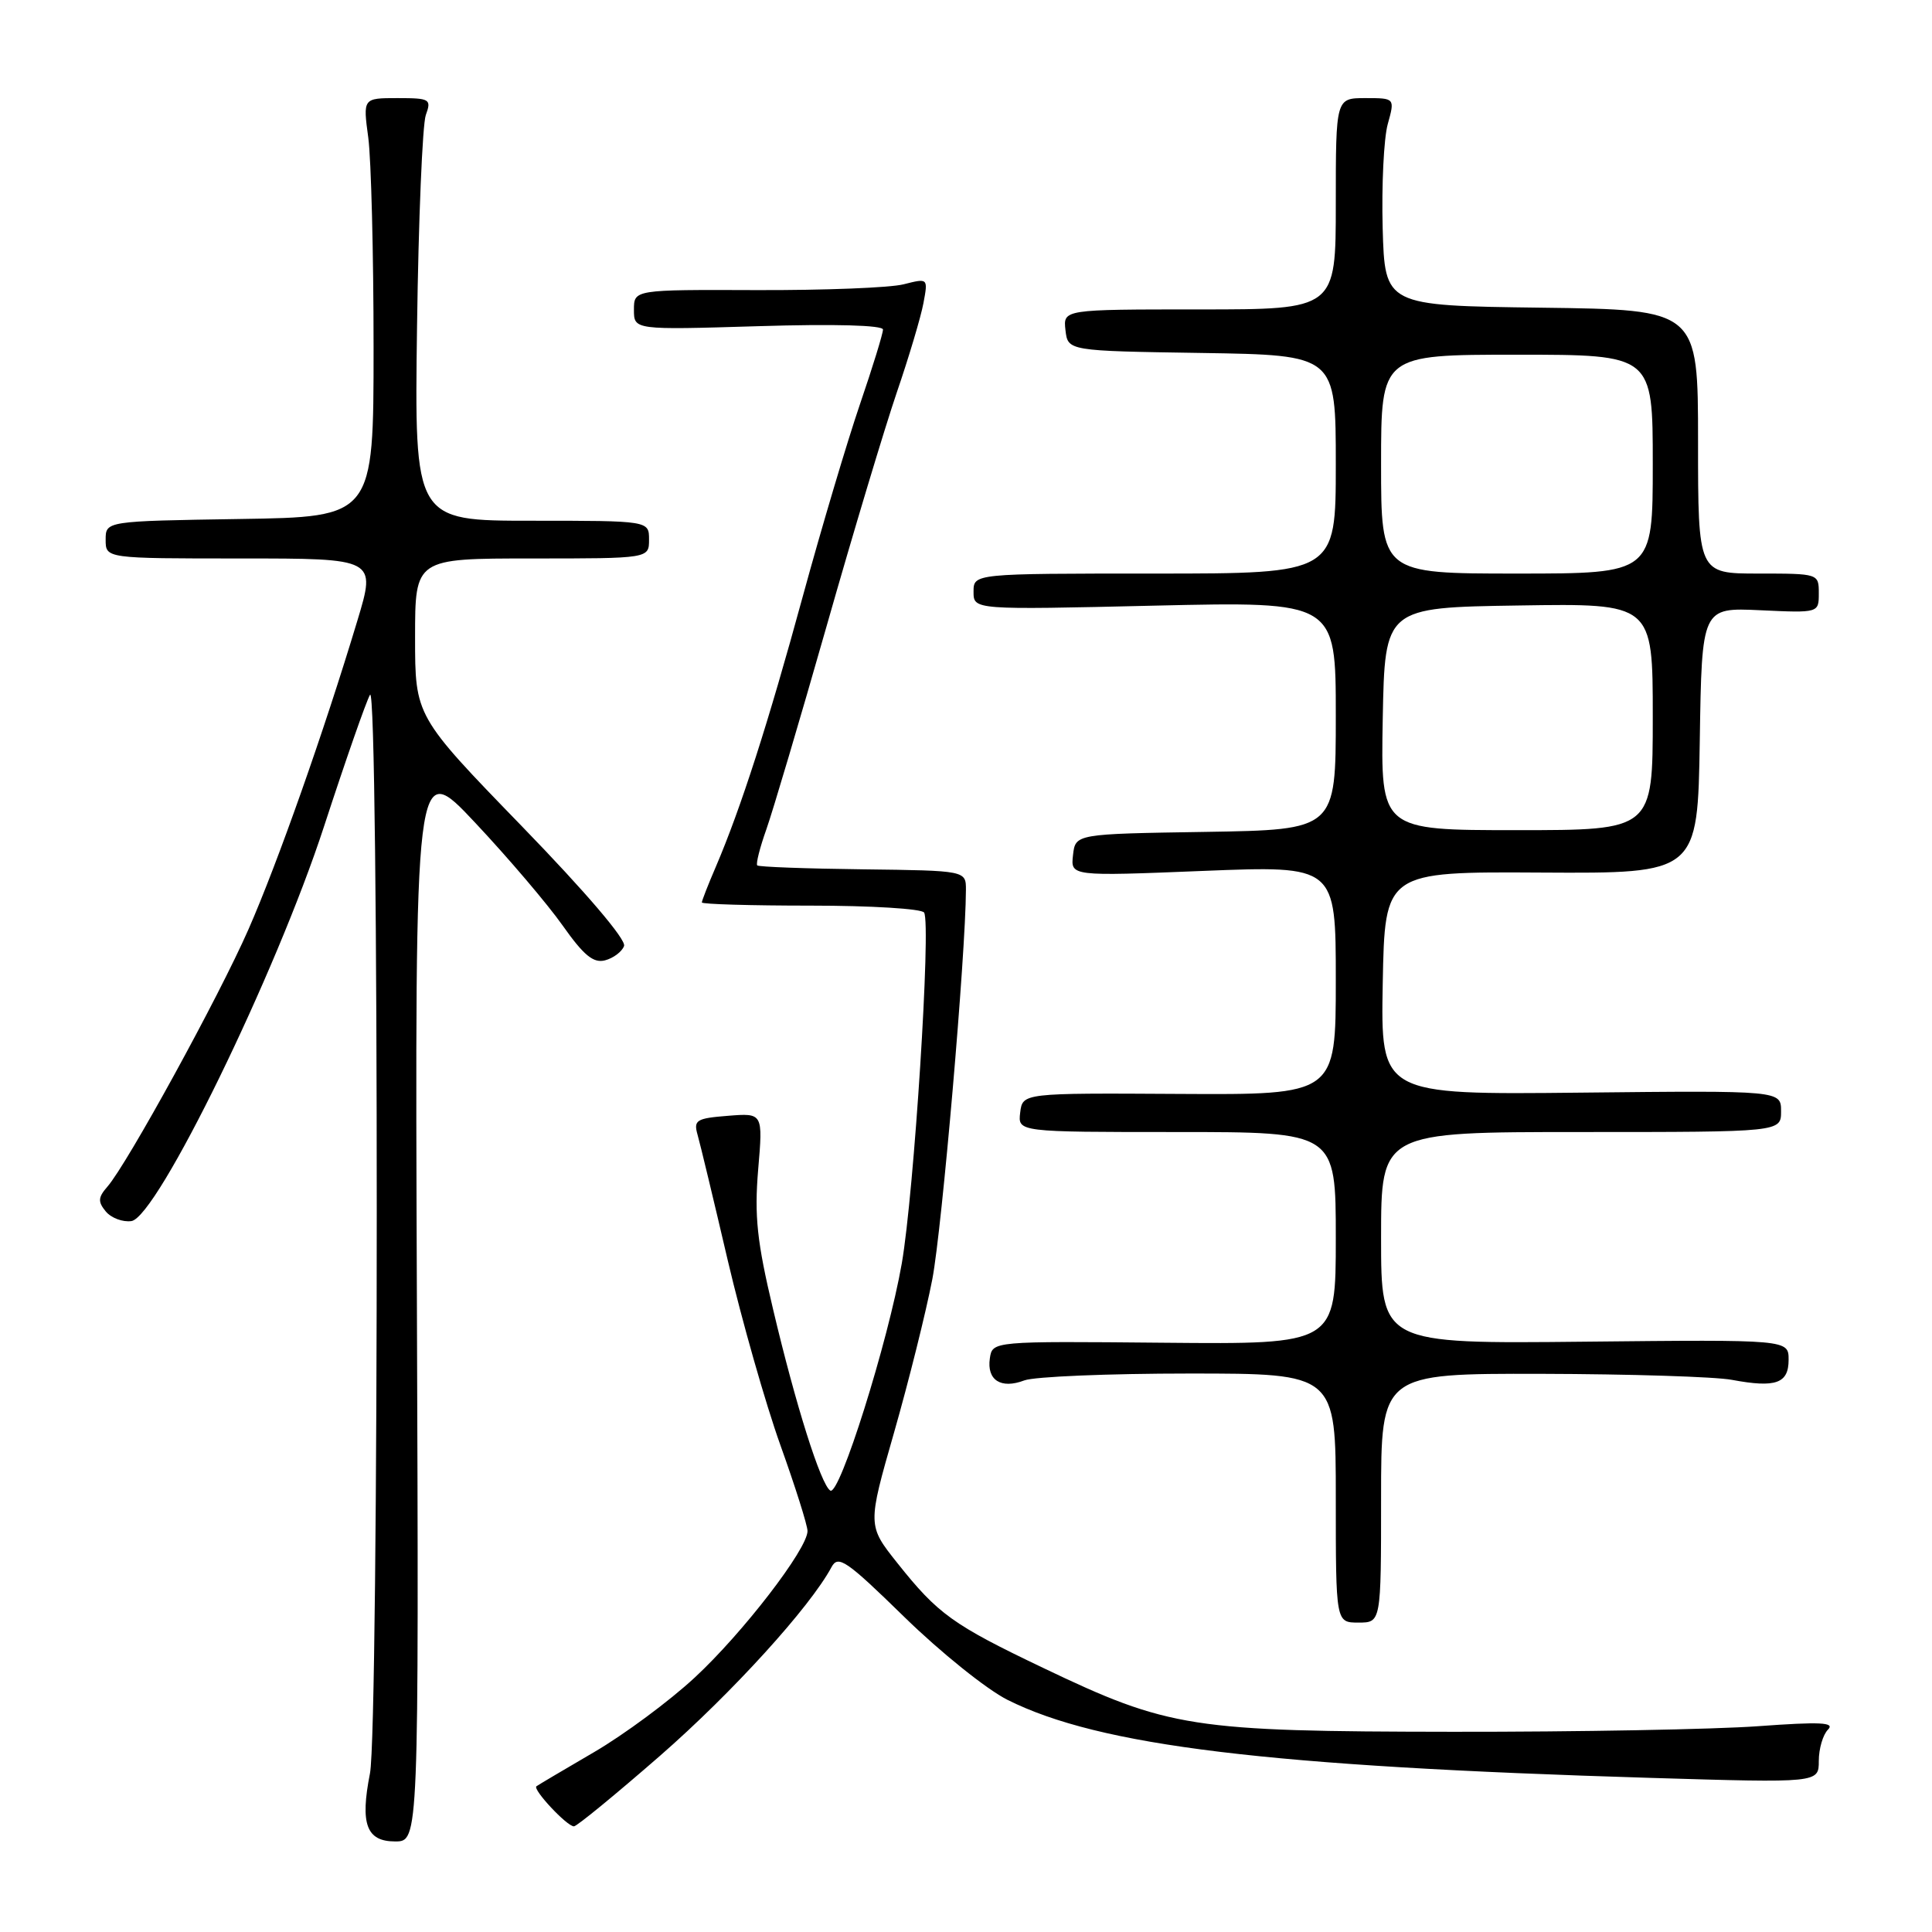 <?xml version="1.0" encoding="UTF-8" standalone="no"?>
<!DOCTYPE svg PUBLIC "-//W3C//DTD SVG 1.1//EN" "http://www.w3.org/Graphics/SVG/1.1/DTD/svg11.dtd" >
<svg xmlns="http://www.w3.org/2000/svg" xmlns:xlink="http://www.w3.org/1999/xlink" version="1.1" viewBox="0 0 256 256">
 <g >
 <path fill="currentColor"
d=" M 55.24 172.25 C 54.97 100.50 54.97 100.50 62.95 109.00 C 67.34 113.67 72.56 119.81 74.55 122.63 C 77.35 126.60 78.63 127.65 80.17 127.25 C 81.27 126.96 82.41 126.11 82.69 125.35 C 83.01 124.53 77.62 118.21 69.11 109.44 C 55.00 94.89 55.00 94.89 55.00 84.44 C 55.00 74.00 55.00 74.00 70.50 74.00 C 86.00 74.00 86.00 74.00 86.00 71.50 C 86.00 69.00 86.00 69.00 70.45 69.00 C 54.91 69.00 54.91 69.00 55.26 43.25 C 55.45 29.09 55.98 16.49 56.42 15.25 C 57.19 13.13 56.98 13.00 52.66 13.00 C 48.09 13.00 48.09 13.00 48.80 18.25 C 49.18 21.14 49.50 33.62 49.50 46.00 C 49.50 68.50 49.50 68.50 31.75 68.77 C 14.00 69.05 14.00 69.05 14.00 71.52 C 14.00 74.00 14.00 74.00 31.92 74.00 C 49.84 74.00 49.84 74.00 47.35 82.25 C 42.88 97.08 36.79 114.33 32.93 123.13 C 29.00 132.09 16.87 154.21 14.24 157.23 C 12.99 158.66 12.95 159.23 14.02 160.53 C 14.74 161.39 16.26 161.96 17.41 161.80 C 20.82 161.31 36.55 129.09 42.94 109.49 C 45.79 100.76 48.53 92.91 49.03 92.06 C 50.22 90.01 50.22 228.95 49.02 235.00 C 47.70 241.70 48.55 244.00 52.36 244.00 C 55.50 244.00 55.50 244.00 55.24 172.25 Z  M 87.48 232.63 C 97.00 224.32 107.34 212.95 110.18 207.65 C 111.06 206.01 112.14 206.75 119.84 214.27 C 124.60 218.92 130.75 223.86 133.50 225.24 C 145.70 231.35 167.93 234.05 218.75 235.58 C 241.00 236.25 241.00 236.25 241.00 233.33 C 241.00 231.72 241.55 229.85 242.22 229.18 C 243.18 228.22 241.20 228.13 232.97 228.73 C 227.21 229.15 209.00 229.49 192.50 229.47 C 157.82 229.43 154.91 228.98 138.21 221.00 C 126.25 215.29 124.28 213.87 118.92 207.13 C 114.94 202.13 114.94 202.13 118.47 189.81 C 120.41 183.03 122.69 173.89 123.54 169.49 C 124.82 162.79 127.96 126.45 127.99 117.93 C 128.00 115.36 128.00 115.36 114.35 115.19 C 106.84 115.10 100.54 114.87 100.34 114.67 C 100.14 114.47 100.68 112.33 101.54 109.91 C 102.40 107.48 105.99 95.38 109.52 83.00 C 113.04 70.62 117.24 56.67 118.83 52.00 C 120.43 47.33 122.02 42.00 122.36 40.17 C 122.98 36.85 122.98 36.85 119.74 37.67 C 117.96 38.13 109.19 38.47 100.25 38.44 C 84.00 38.38 84.00 38.38 84.00 41.05 C 84.00 43.72 84.00 43.72 100.50 43.22 C 110.63 42.91 117.00 43.09 117.00 43.67 C 117.00 44.20 115.63 48.65 113.95 53.56 C 112.27 58.48 108.86 69.92 106.38 79.00 C 101.78 95.87 98.15 107.14 94.86 114.83 C 93.83 117.22 93.00 119.35 93.00 119.58 C 93.00 119.81 99.50 120.00 107.44 120.00 C 115.38 120.00 122.14 120.41 122.45 120.92 C 123.39 122.44 121.12 158.05 119.49 167.42 C 117.67 177.84 111.24 198.27 110.02 197.51 C 108.77 196.74 105.44 186.20 102.44 173.50 C 100.30 164.50 99.95 161.14 100.46 154.99 C 101.10 147.48 101.10 147.48 96.46 147.85 C 92.27 148.18 91.88 148.42 92.43 150.36 C 92.77 151.54 94.57 159.03 96.43 167.00 C 98.30 174.97 101.44 186.00 103.41 191.50 C 105.38 197.00 107.00 202.12 107.00 202.87 C 107.00 205.25 98.41 216.40 92.05 222.29 C 88.70 225.40 82.70 229.84 78.73 232.16 C 74.75 234.48 71.31 236.52 71.08 236.69 C 70.54 237.10 75.12 242.00 76.05 242.00 C 76.43 242.00 81.57 237.78 87.48 232.63 Z  M 183.00 198.50 C 183.00 182.00 183.00 182.00 204.25 182.04 C 215.94 182.07 227.30 182.42 229.50 182.84 C 235.30 183.92 237.00 183.32 237.00 180.18 C 237.00 177.50 237.00 177.50 210.00 177.78 C 183.00 178.06 183.00 178.06 183.00 164.03 C 183.00 150.00 183.00 150.00 209.50 150.00 C 236.00 150.00 236.00 150.00 236.00 147.25 C 236.00 144.50 236.00 144.50 209.47 144.78 C 182.95 145.06 182.95 145.06 183.22 130.28 C 183.50 115.50 183.50 115.50 204.23 115.62 C 224.95 115.74 224.95 115.74 225.23 98.12 C 225.50 80.50 225.50 80.50 233.25 80.86 C 241.00 81.22 241.00 81.22 241.00 78.61 C 241.00 76.01 240.96 76.00 233.00 76.00 C 225.00 76.00 225.00 76.00 225.00 58.52 C 225.00 41.04 225.00 41.04 204.25 40.77 C 183.50 40.50 183.50 40.50 183.21 30.21 C 183.06 24.55 183.36 18.36 183.88 16.46 C 184.84 13.00 184.84 13.00 180.92 13.00 C 177.00 13.00 177.00 13.00 177.00 27.00 C 177.00 41.00 177.00 41.00 158.93 41.00 C 140.87 41.00 140.87 41.00 141.18 43.75 C 141.50 46.50 141.50 46.50 159.25 46.77 C 177.00 47.05 177.00 47.05 177.00 61.52 C 177.00 76.00 177.00 76.00 153.00 76.00 C 129.00 76.00 129.00 76.00 129.00 78.41 C 129.00 80.81 129.00 80.81 153.00 80.25 C 177.00 79.70 177.00 79.70 177.00 94.82 C 177.00 109.95 177.00 109.95 159.75 110.23 C 142.50 110.50 142.50 110.50 142.18 113.30 C 141.86 116.11 141.86 116.11 159.43 115.40 C 177.00 114.70 177.00 114.70 177.00 129.89 C 177.00 145.07 177.00 145.07 156.25 144.95 C 135.50 144.83 135.50 144.83 135.18 147.42 C 134.87 150.00 134.87 150.00 155.93 150.00 C 177.00 150.00 177.00 150.00 177.00 164.06 C 177.00 178.13 177.00 178.13 154.25 177.92 C 131.50 177.71 131.50 177.71 131.16 179.99 C 130.74 182.88 132.63 184.09 135.73 182.91 C 137.05 182.41 146.88 182.00 157.57 182.00 C 177.00 182.00 177.00 182.00 177.00 198.50 C 177.00 215.00 177.00 215.00 180.00 215.00 C 183.00 215.00 183.00 215.00 183.00 198.50 Z  M 183.22 95.25 C 183.50 80.50 183.50 80.50 201.25 80.23 C 219.00 79.95 219.00 79.95 219.00 94.98 C 219.00 110.00 219.00 110.00 200.97 110.00 C 182.95 110.00 182.95 110.00 183.22 95.25 Z  M 183.00 61.50 C 183.00 47.00 183.00 47.00 201.00 47.00 C 219.00 47.00 219.00 47.00 219.00 61.50 C 219.00 76.00 219.00 76.00 201.00 76.00 C 183.00 76.00 183.00 76.00 183.00 61.50 Z "/>
</g>
</svg>